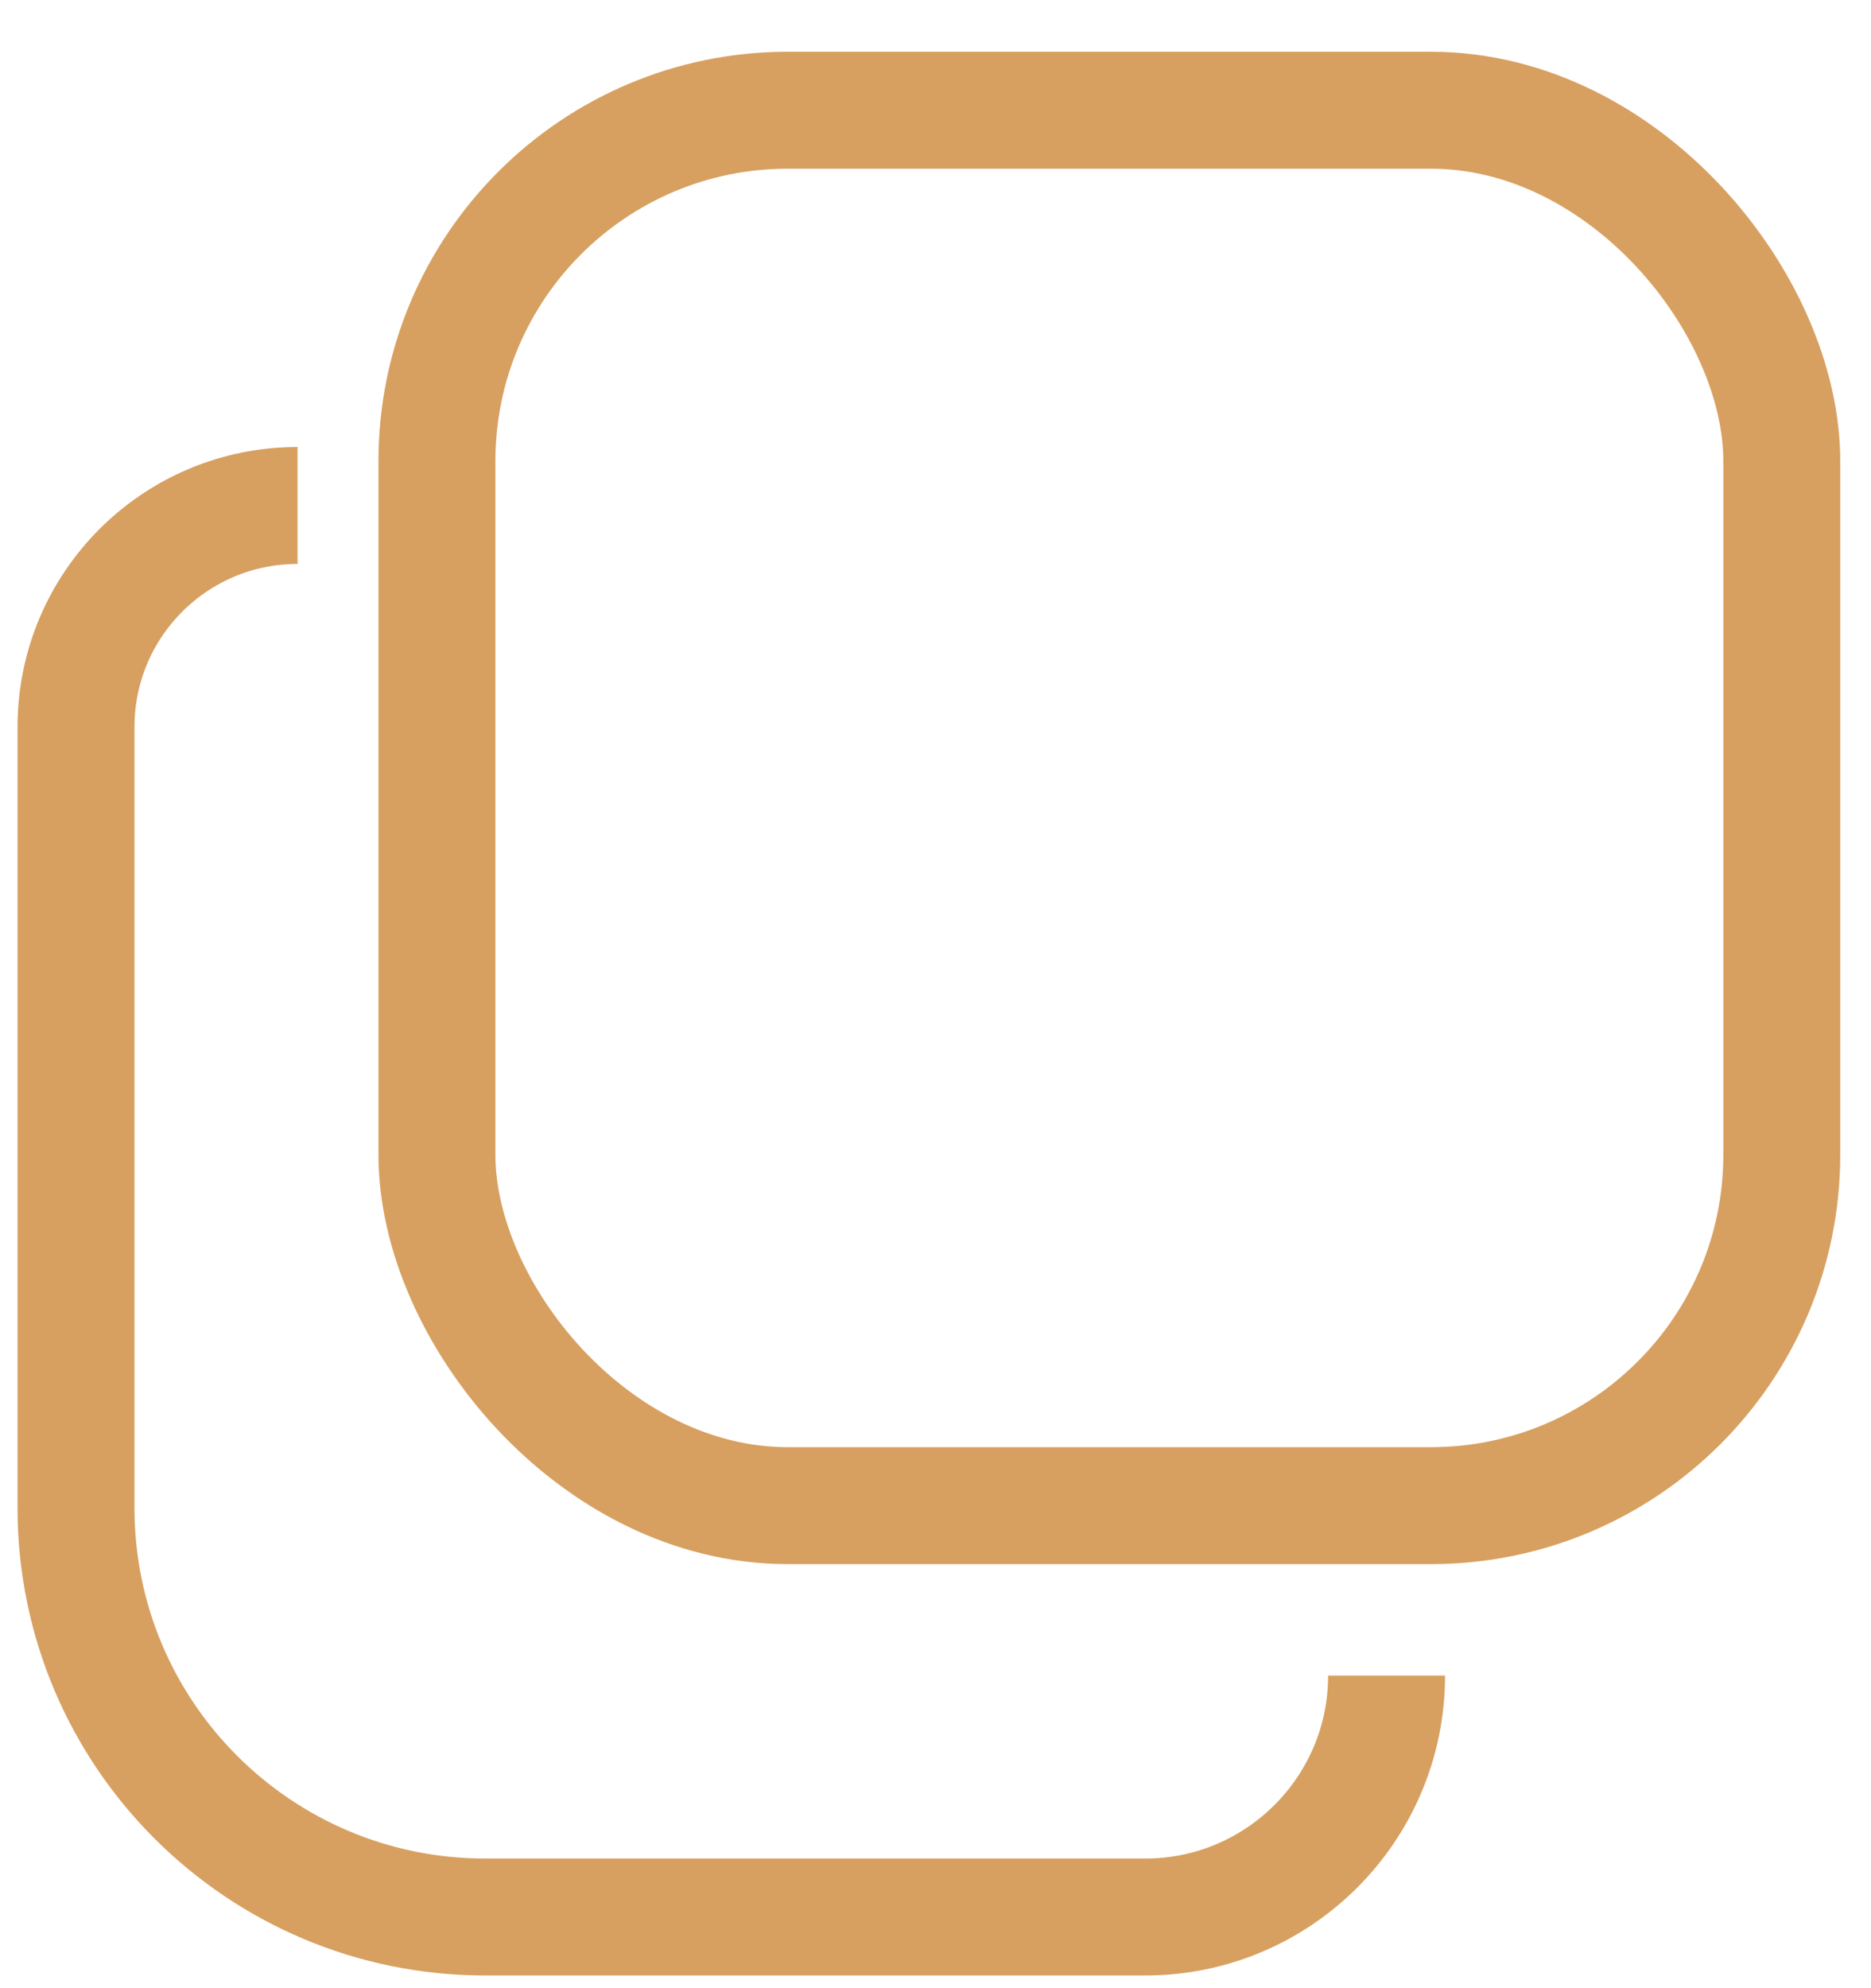 <svg width="32" height="34" viewBox="0 0 32 34" fill="none" xmlns="http://www.w3.org/2000/svg">
<path d="M5.089 8.644V8.644C2.996 8.644 1.3 10.34 1.3 12.432C1.3 16.992 1.3 21.922 1.3 25.787C1.3 29.653 4.434 32.783 8.3 32.783H19.586C21.866 32.783 23.715 30.934 23.715 28.654V28.654" stroke="#D7A060" stroke-width="2"/>
<rect x="7.473" y="1.885" width="23.001" height="23.863" rx="6" stroke="#D7A060" stroke-width="2"/>
</svg>
